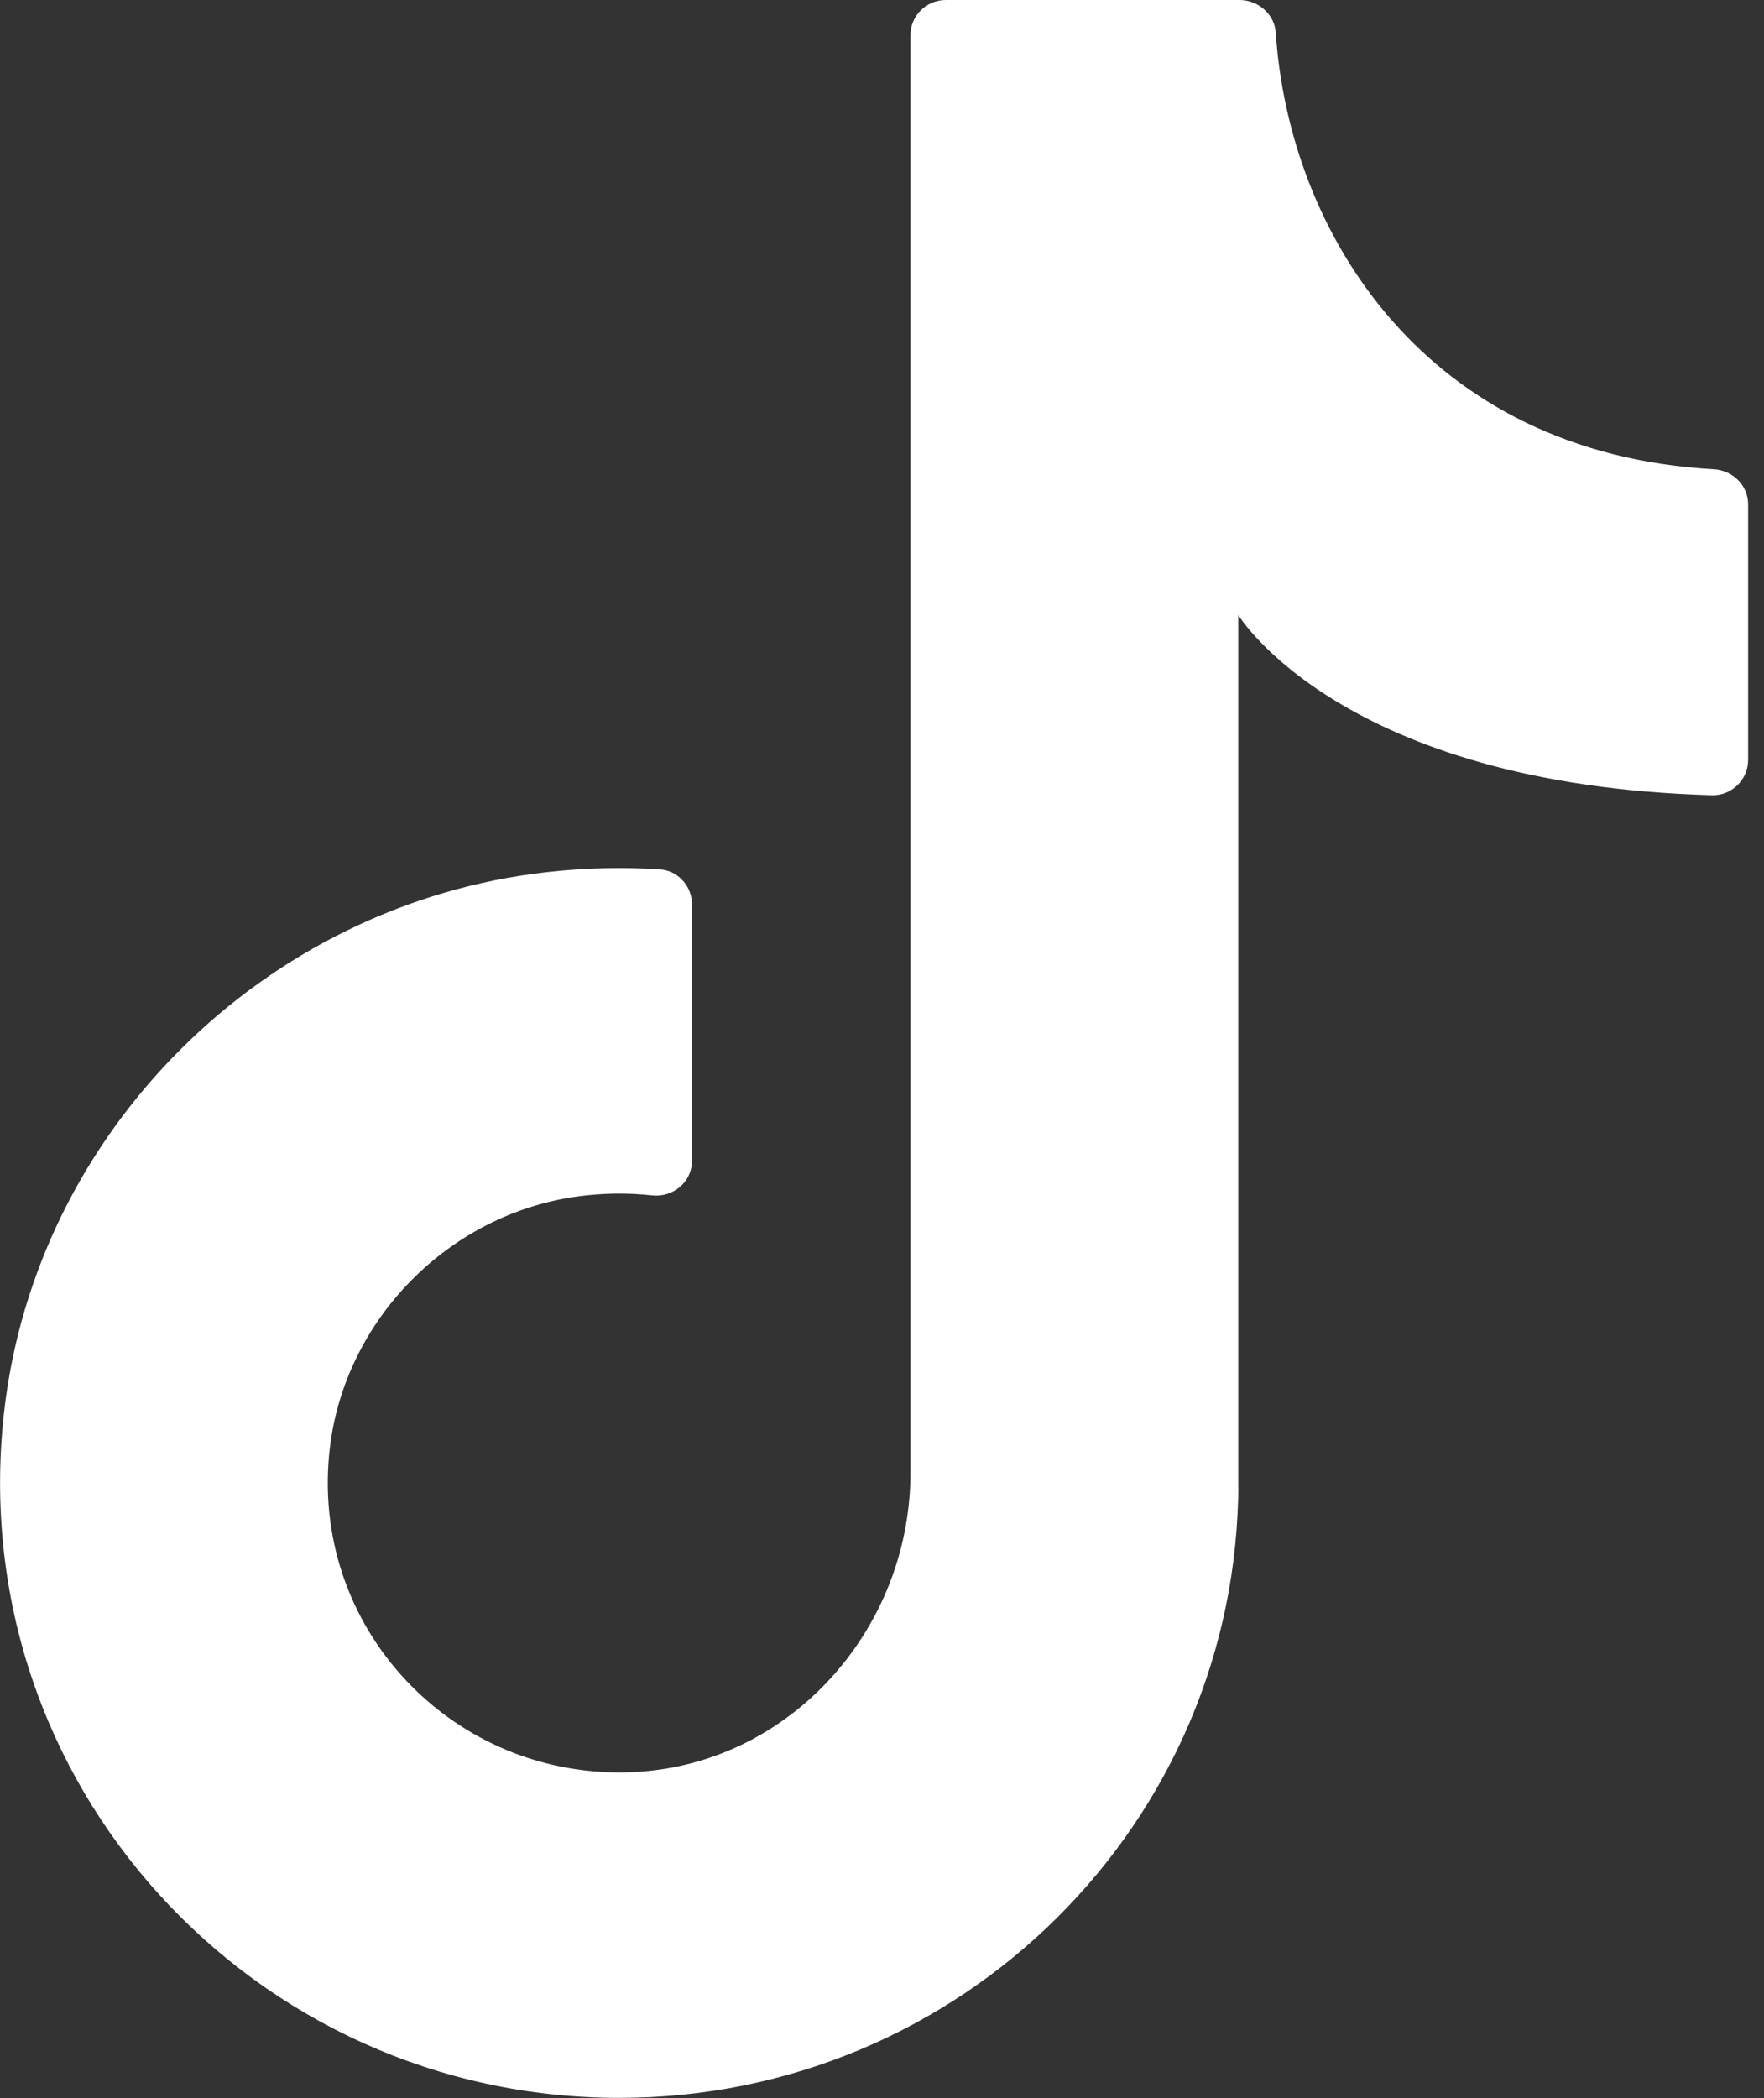 <svg width="37" height="44" viewBox="0 0 37 44" fill="none" xmlns="http://www.w3.org/2000/svg">
<rect x="0" y="0" width="37" height="44" fill="#333333" stroke="none"/>
<g clip-path="url(#clip0_8_18)">
<path d="M25.972 31.863V12.896C25.972 12.896 28.125 16.46 35.908 16.678C36.323 16.689 36.667 16.351 36.667 15.938V10.579C36.667 10.18 36.347 9.864 35.945 9.841C29.908 9.502 27.041 4.903 26.759 0.686C26.734 0.297 26.391 0 25.995 0H19.84C19.43 0 19.097 0.329 19.097 0.738V30.886C19.097 34.161 16.577 37.011 13.283 37.165C9.517 37.342 6.456 34.132 6.922 30.339C7.252 27.659 9.417 25.465 12.109 25.093C12.645 25.02 13.166 25.014 13.673 25.07C14.121 25.12 14.515 24.789 14.515 24.342V18.969C14.515 18.587 14.222 18.256 13.838 18.233C13.066 18.183 12.274 18.2 11.471 18.291C5.533 18.959 0.741 23.731 0.084 29.63C-0.784 37.411 5.327 43.998 12.988 43.998C20.16 43.998 25.974 38.224 25.974 31.102" fill="white"/>
</g>
<defs>
<clipPath id="clip0_8_18">
<rect width="36.667" height="44" fill="white"/>
</clipPath>
</defs>
</svg>
